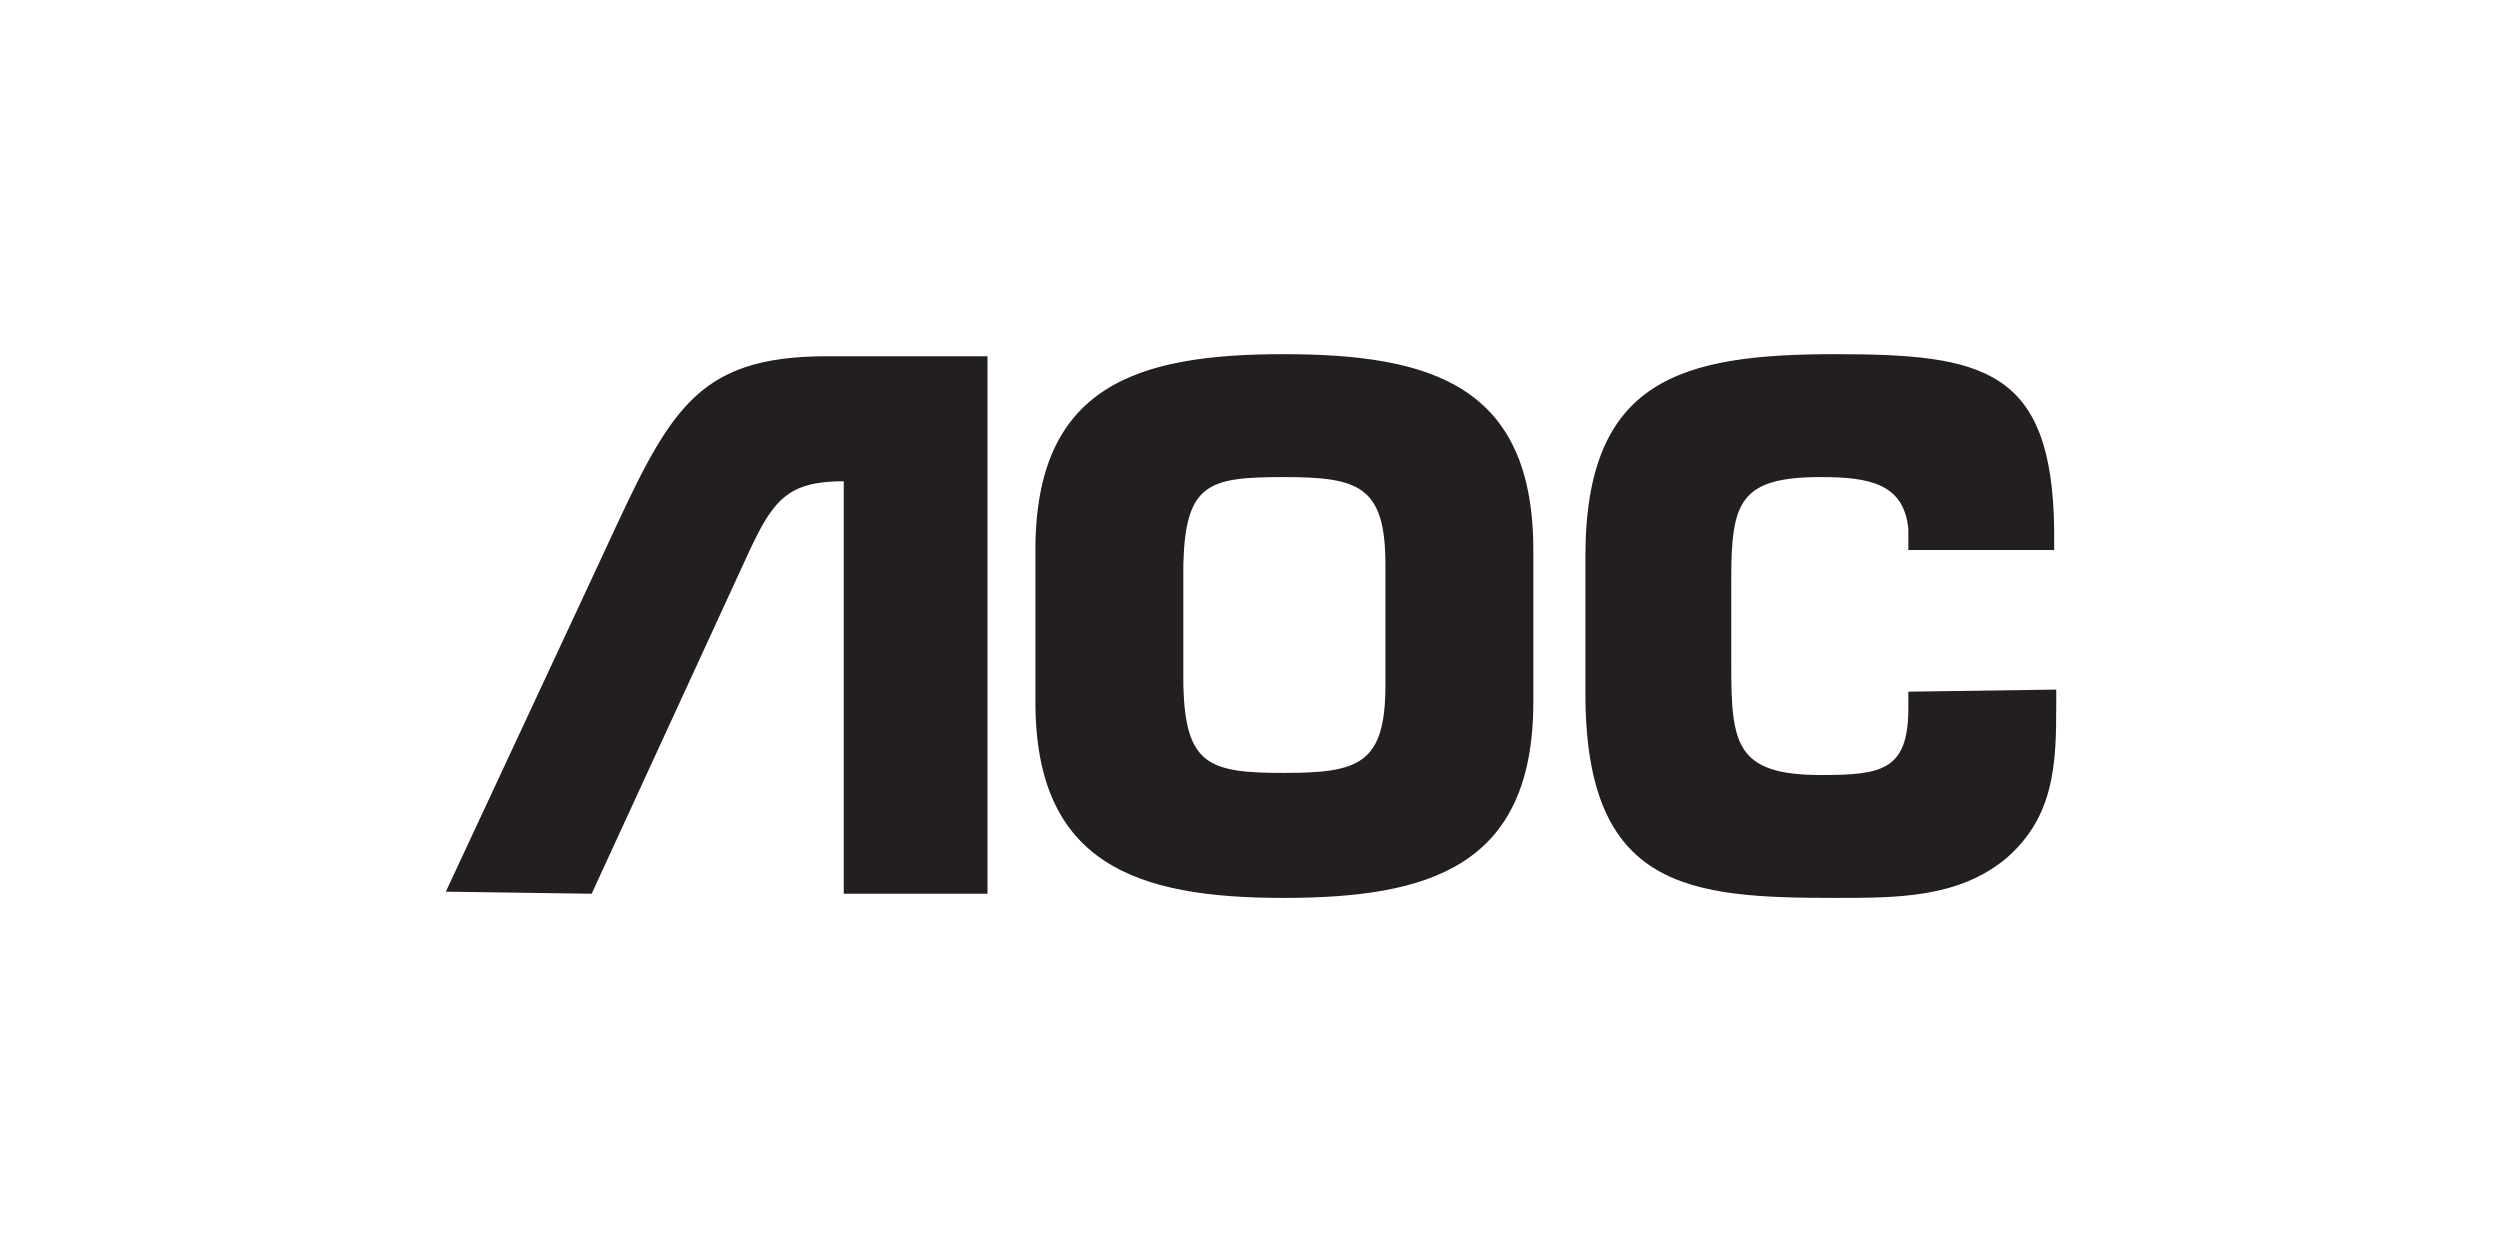 <?xml version="1.0" encoding="UTF-8"?> <svg xmlns="http://www.w3.org/2000/svg" xmlns:xlink="http://www.w3.org/1999/xlink" version="1.1" id="Layer_1" x="0px" y="0px" viewBox="0 0 120 60" style="enable-background:new 0 0 120 60;" xml:space="preserve"> <style type="text/css"> .st0{fill-rule:evenodd;clip-rule:evenodd;fill:#231F20;} </style> <path class="st0" d="M61.6,37.1c-3.6,0-4.7-0.4-4.8-4.2v-5.8c0.1-3.9,1.2-4.2,4.8-4.2c3.6,0,4.9,0.4,4.9,4.2v5.8 C66.5,36.7,65.2,37.1,61.6,37.1z M61.6,43.1c7,0,12-1.5,12-9.4v-7.3c0-7.9-4.9-9.4-12-9.4c-7,0-11.9,1.5-11.9,9.4v7.3 C49.7,41.5,54.6,43.1,61.6,43.1L61.6,43.1z M98.7,33.1v0.8c0,2.8-0.1,5.3-2.4,7.3c-2.3,1.9-5.2,1.9-8.2,1.9c-7,0-12-0.4-12-9.8v-6.6 c0-8.5,4.6-9.7,12-9.7c7.1,0,10.4,0.7,10.5,8.4v1h-7v-1c-0.2-2.2-1.9-2.5-4.2-2.5c-3.9,0-4.3,1.2-4.3,4.9v4.1c0,3.8,0.2,5.3,4.3,5.3 c2.9,0,4.2-0.2,4.2-3.2v-0.8L98.7,33.1z M28.4,42.9l7.5-16.3c1.2-2.6,1.9-3.5,4.6-3.5v19.8h6.9V17.1h-7.7c-6.4,0-7.6,2.7-10.7,9.4 l-7.6,16.3L28.4,42.9z"></path> </svg> 